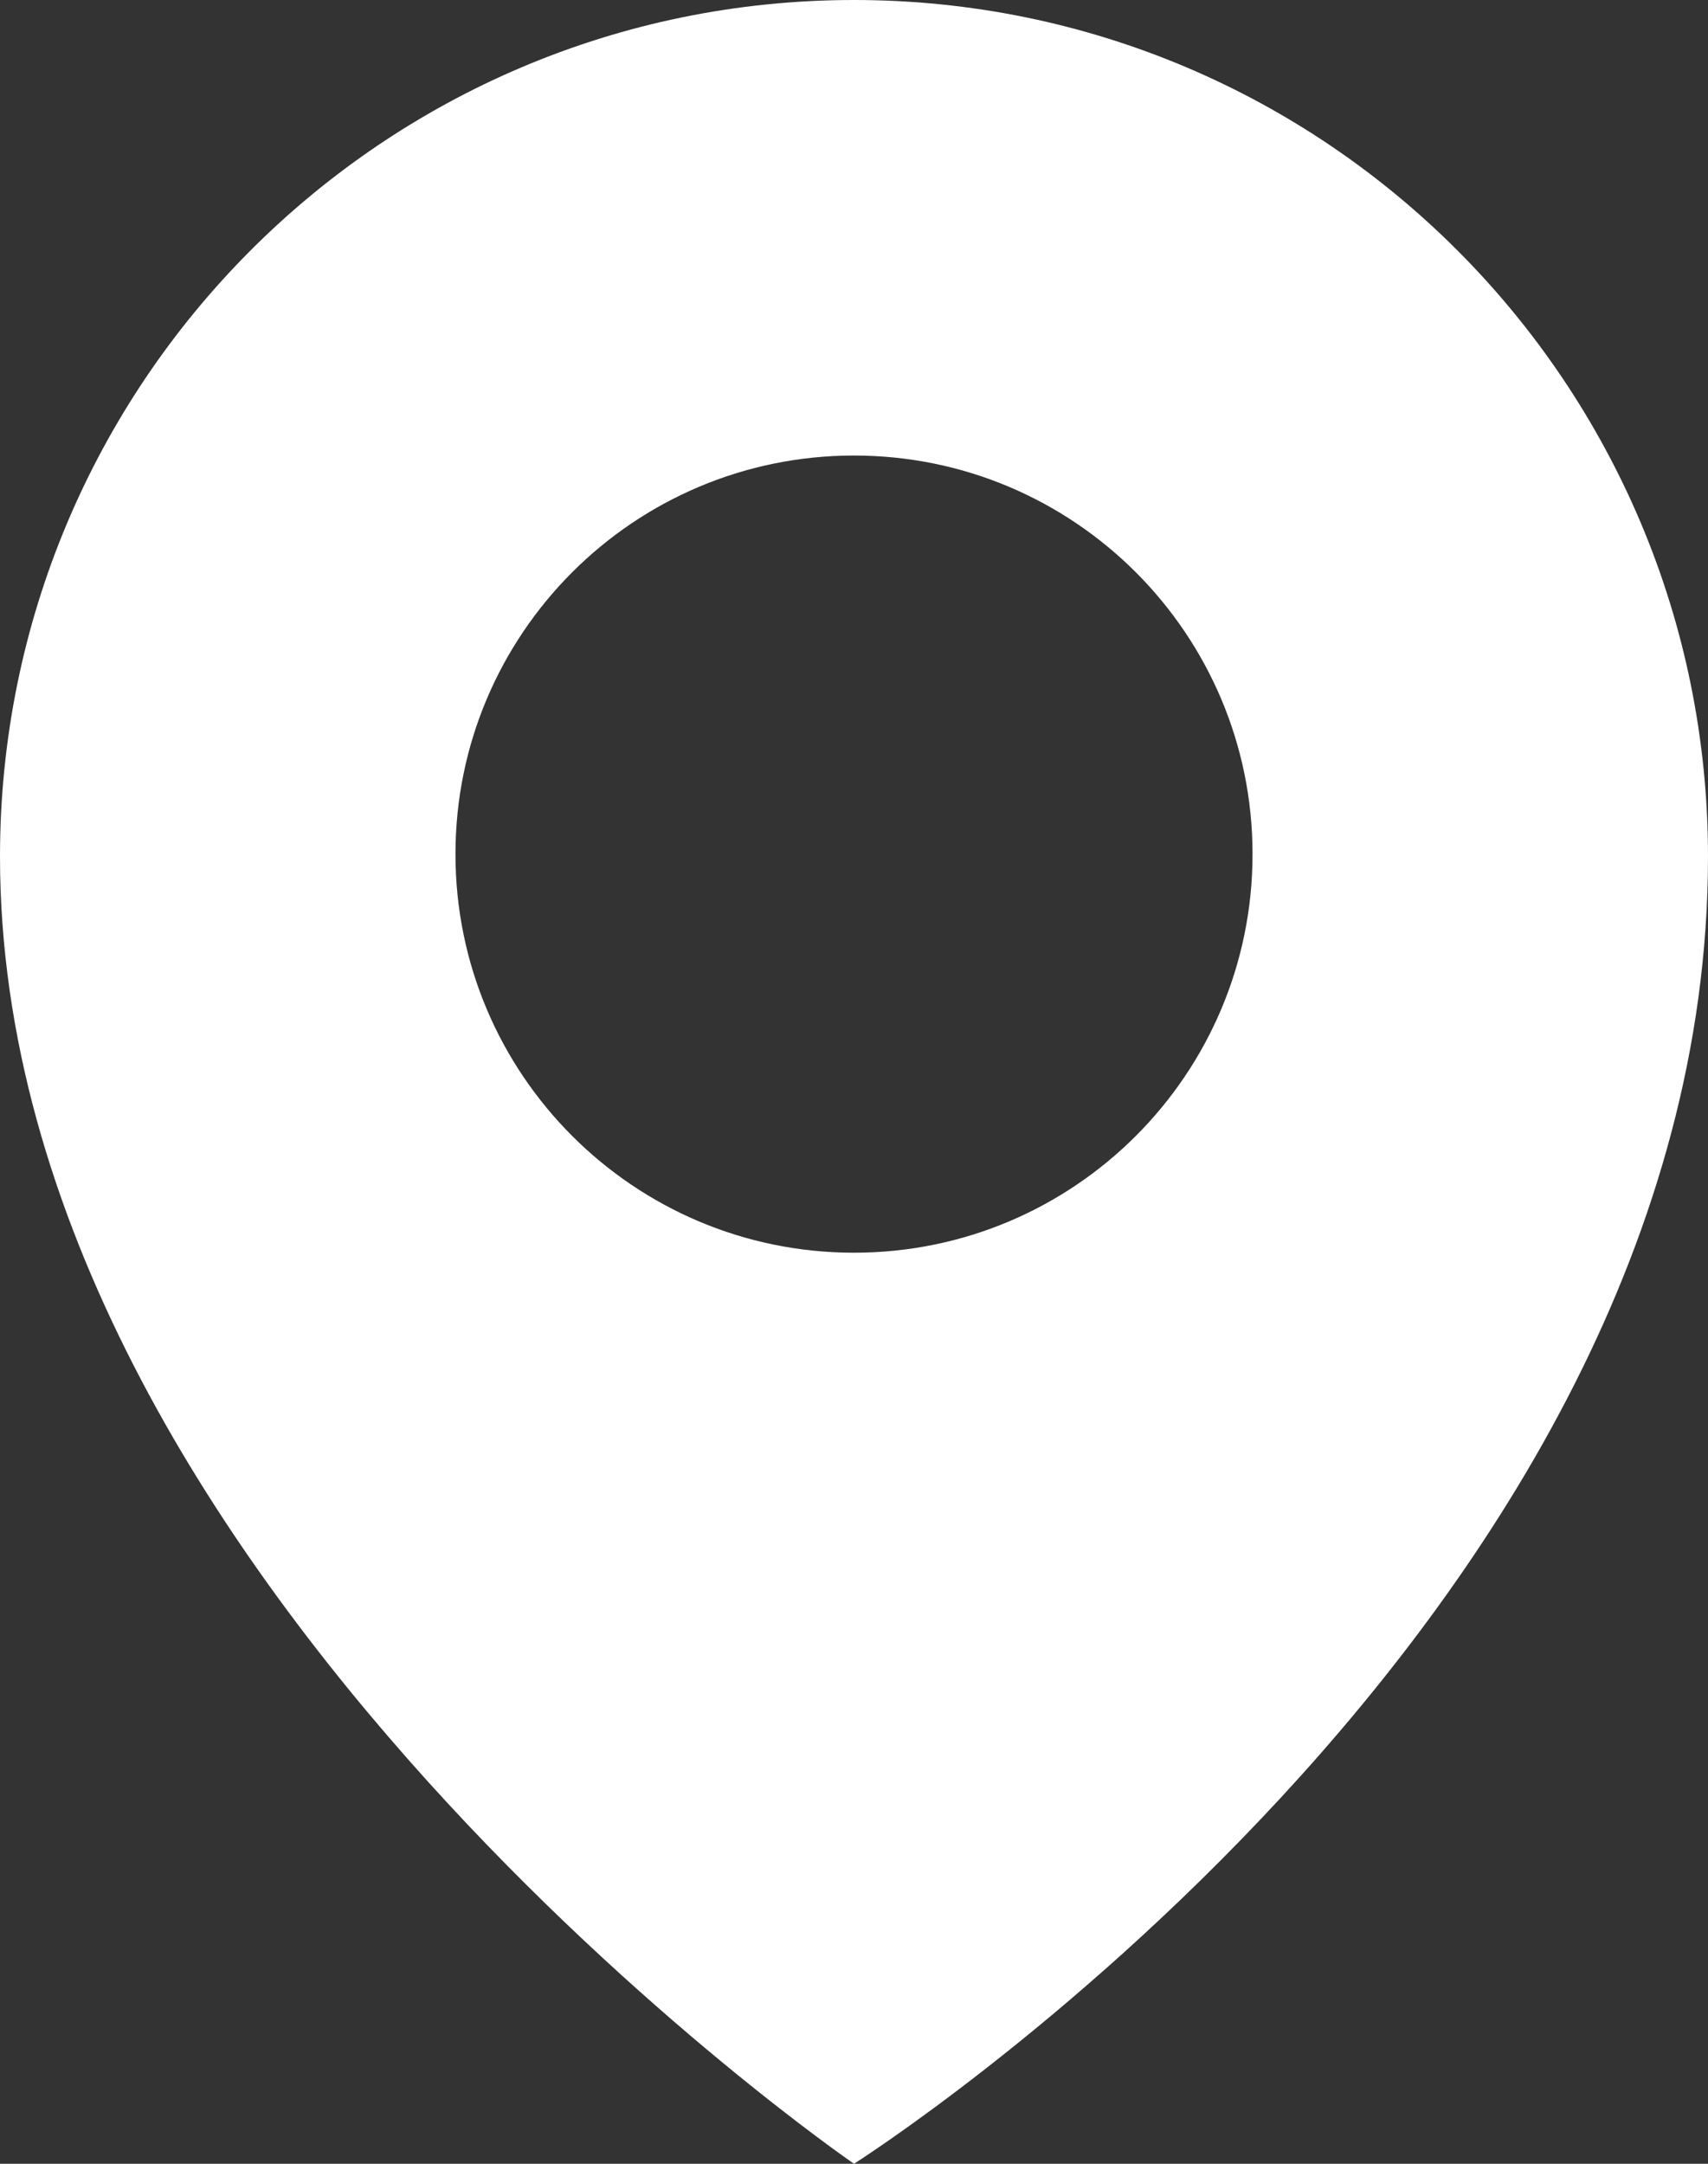 <svg width="15" height="19" viewBox="0 0 15 19" fill="none" xmlns="http://www.w3.org/2000/svg">
<rect x="0" y="0" width="15" height="19" fill="#333333" stroke="none"/>
<path fill-rule="evenodd" clip-rule="evenodd" d="M7.5 19C7.5 19 15 14.25 15 7.521C15 3.367 11.642 0 7.5 0C3.358 0 0 3.367 0 7.521C0 13.854 7.5 19 7.5 19ZM7.5 11C9.433 11 11 9.433 11 7.5C11 5.567 9.433 4 7.5 4C5.567 4 4 5.567 4 7.5C4 9.433 5.567 11 7.5 11Z" fill="white"/>
</svg>
